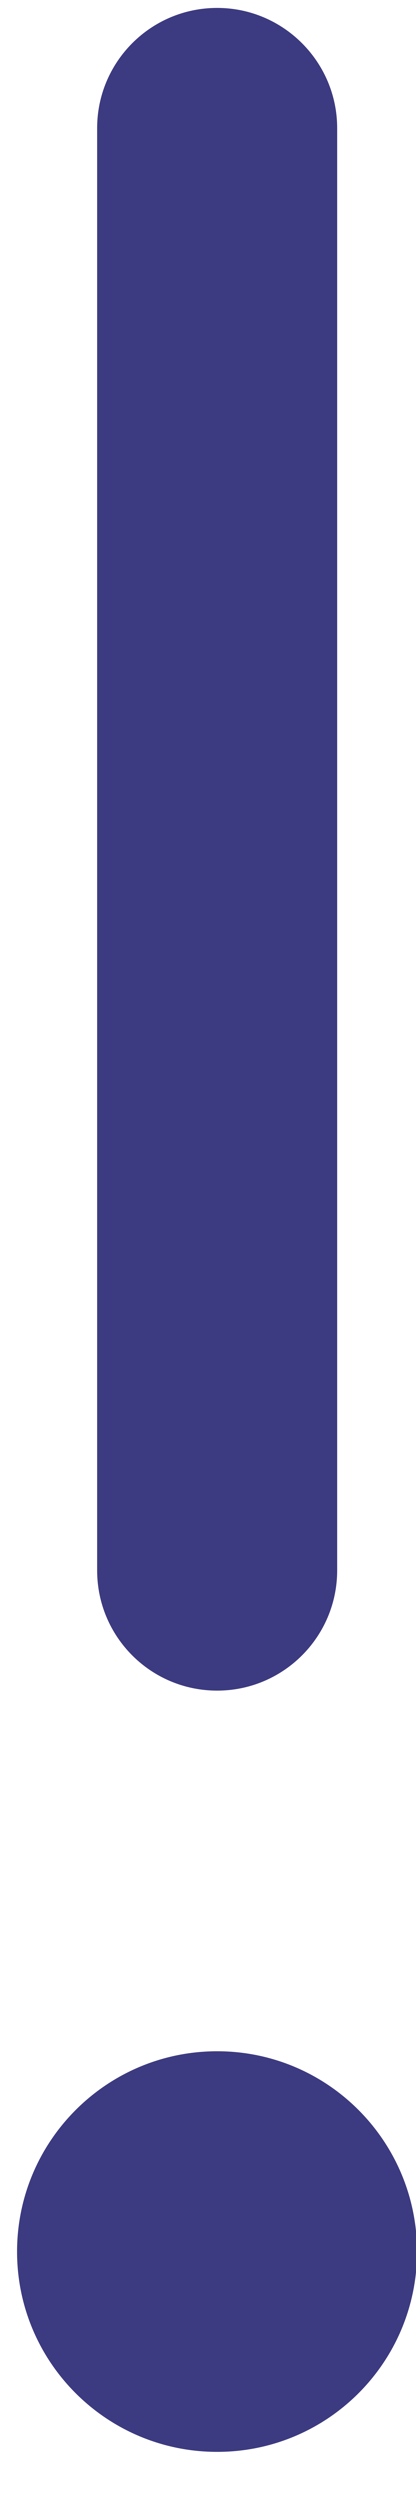 <svg viewBox="0 0 2 12" fill="none" xmlns="http://www.w3.org/2000/svg">
    <path fill-rule="evenodd" clip-rule="evenodd"
        d="M1.044 0.038C1.362 0.038 1.621 0.297 1.621 0.615V7.538C1.621 7.857 1.362 8.115 1.044 8.115C0.725 8.115 0.467 7.857 0.467 7.538V0.615C0.467 0.297 0.725 0.038 1.044 0.038Z"
        fill="#3C3A80" />
    <path
        d="M2.005 10.808C2.005 11.339 1.575 11.769 1.044 11.769C0.513 11.769 0.082 11.339 0.082 10.808C0.082 10.277 0.513 9.846 1.044 9.846C1.575 9.846 2.005 10.277 2.005 10.808Z"
        fill="#3C3A80" />
</svg>